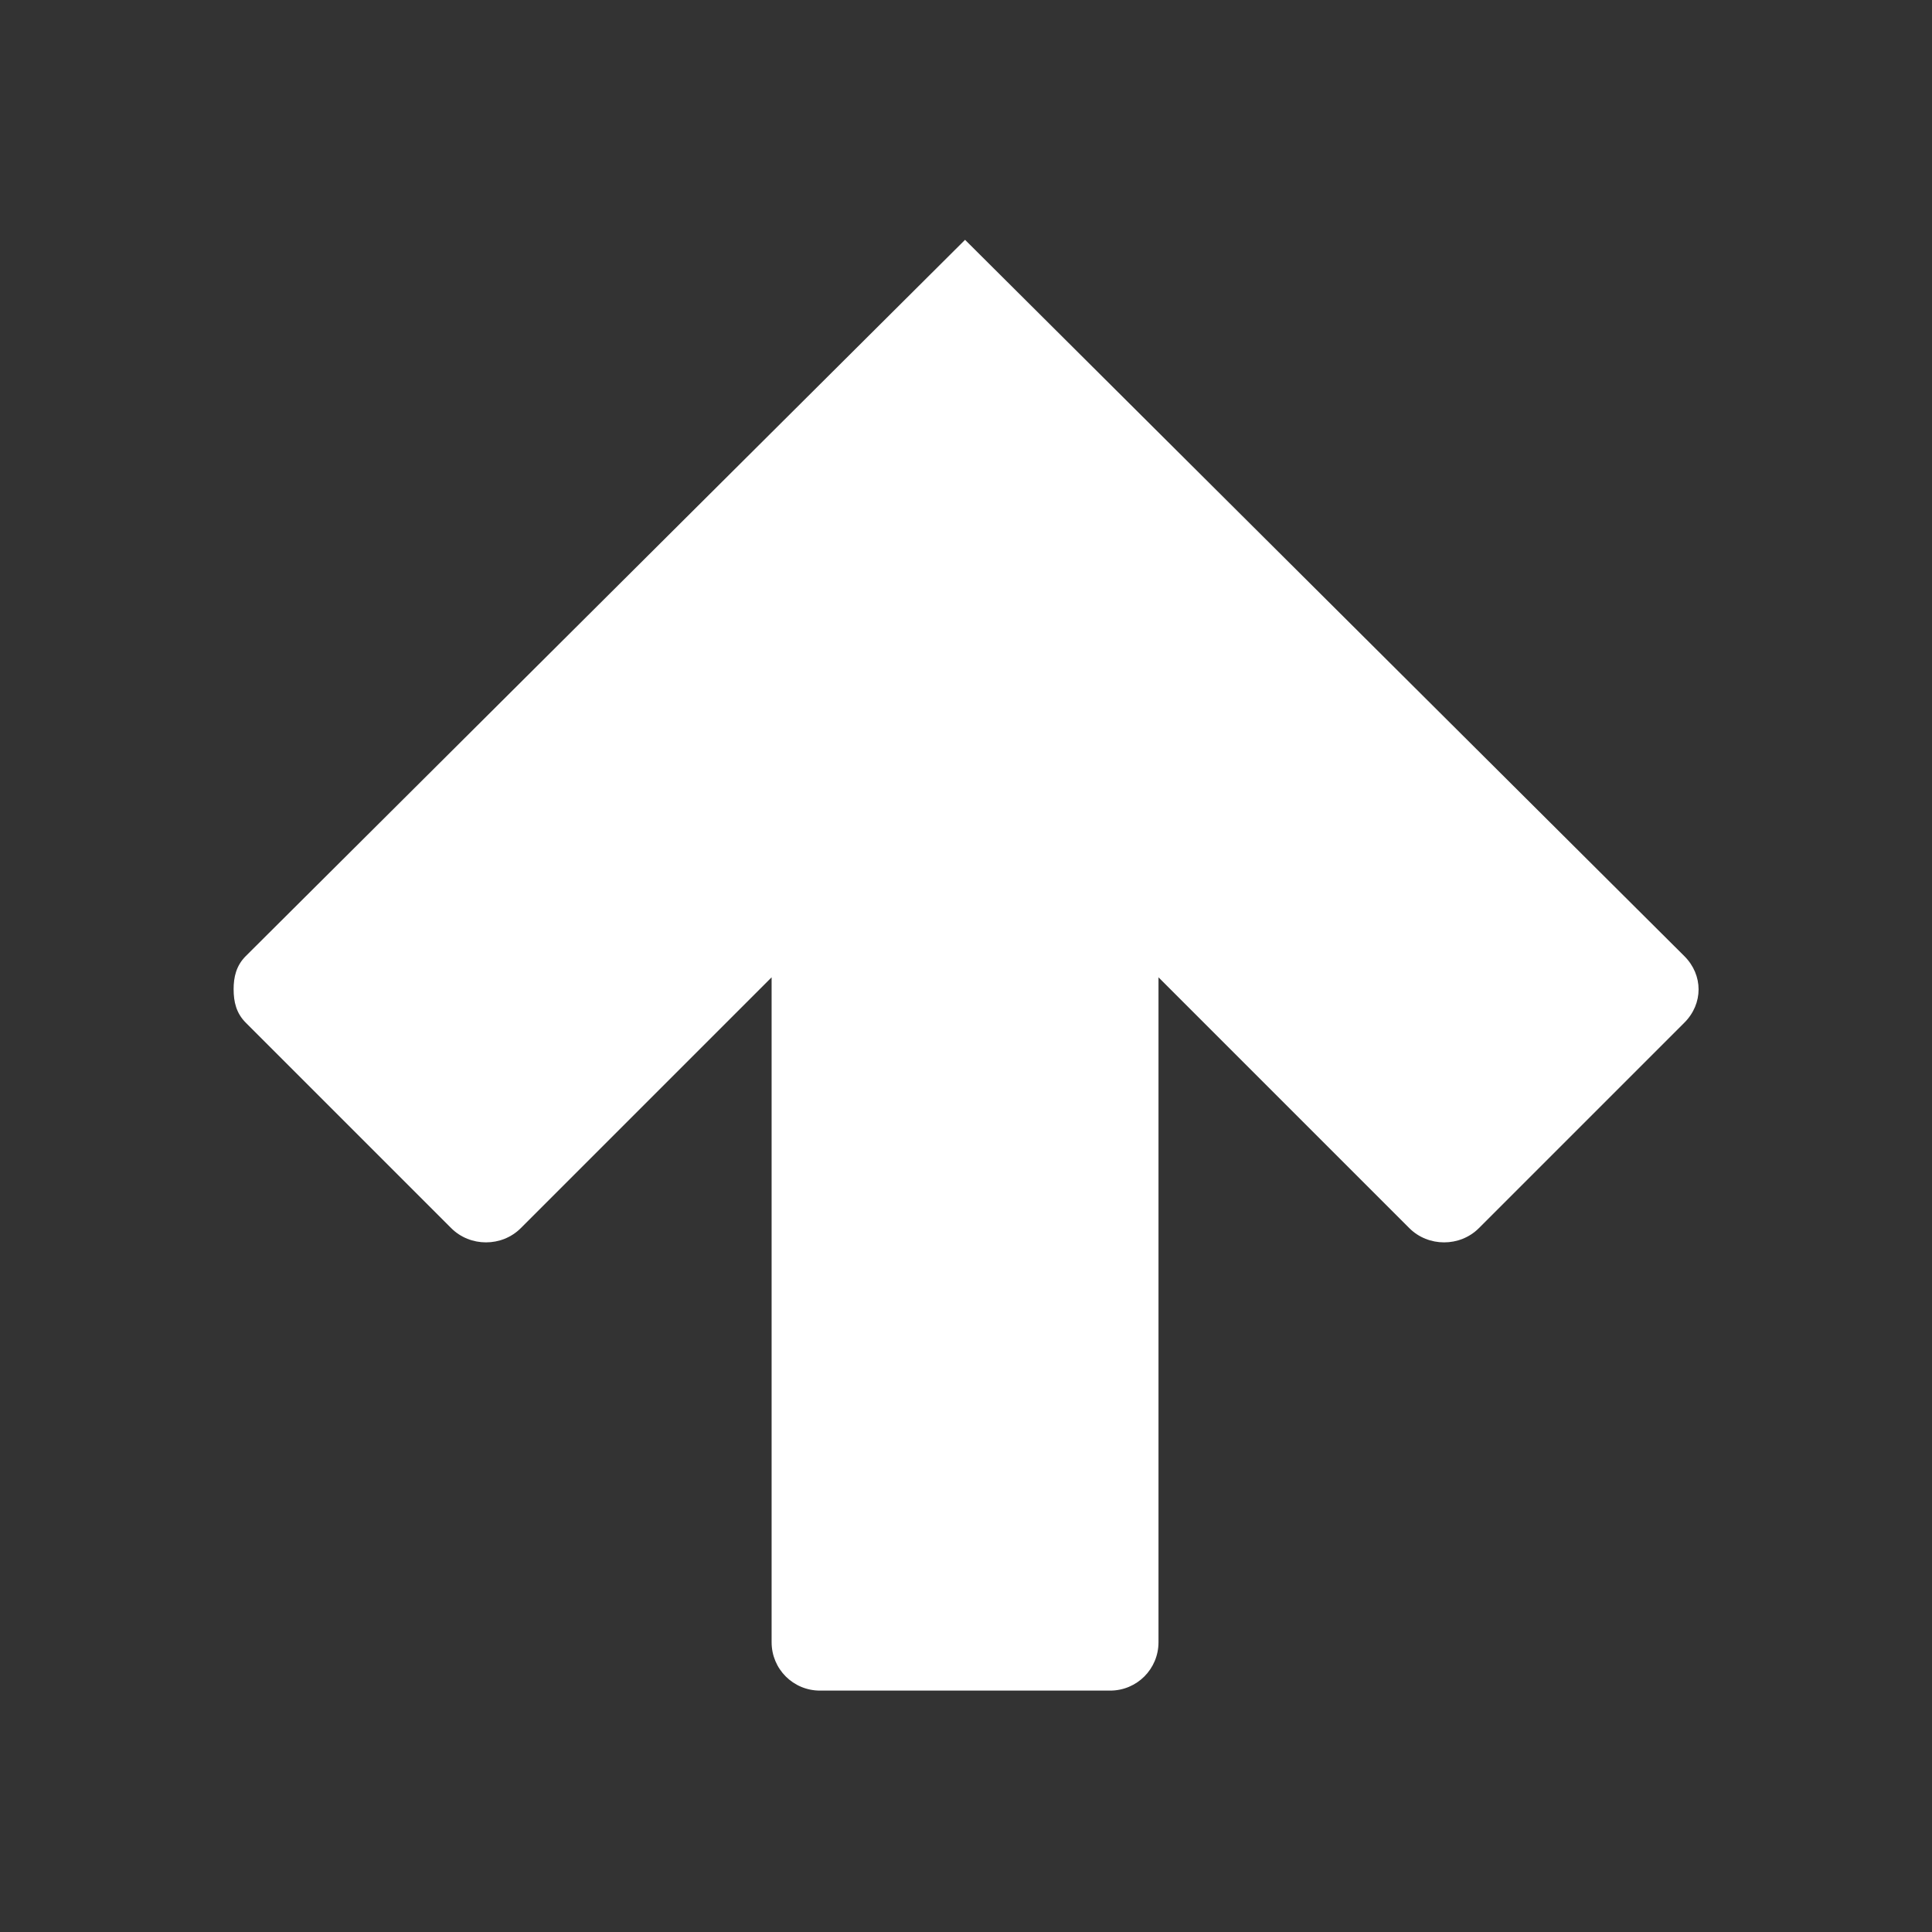<?xml version="1.0" encoding="UTF-8" standalone="no"?>
<!-- Created with Inkscape (http://www.inkscape.org/) -->

<svg
   xmlns:dc="http://purl.org/dc/elements/1.1/"
   xmlns:cc="http://creativecommons.org/ns#"
   xmlns:rdf="http://www.w3.org/1999/02/22-rdf-syntax-ns#"
   xmlns:svg="http://www.w3.org/2000/svg"
   xmlns="http://www.w3.org/2000/svg"
   xmlns:xlink="http://www.w3.org/1999/xlink"
   xmlns:sodipodi="http://sodipodi.sourceforge.net/DTD/sodipodi-0.dtd"
   xmlns:inkscape="http://www.inkscape.org/namespaces/inkscape"
   id="svg25070"
   height="96"
   width="96"
   version="1.1"
   inkscape:version="0.48.1 r9760"
   sodipodi:docname="ws-switch-arrow-up.svg">
  <rect width="100%" height="100%" fill="#333333" stroke="none"/>
  <defs
     id="defs3006">
    <radialGradient
       inkscape:collect="always"
       xlink:href="#StandardGradient"
       id="radialGradient3845"
       cx="10.128"
       cy="12.715"
       fx="10.128"
       fy="12.715"
       r="7.5"
       gradientTransform="matrix(2.133,0,0,1.2,-9.605,-0.258)"
       gradientUnits="userSpaceOnUse" />
    <linearGradient
       id="StandardGradient"
       gradientTransform="scale(0.922,1.085)"
       x1="11.999"
       y1="0.922"
       x2="11.999"
       y2="19.387"
       gradientUnits="userSpaceOnUse">
      <stop
         style="stop-color:#000000;stop-opacity:0.275;"
         offset="0"
         id="stop3283" />
      <stop
         style="stop-color:#000000;stop-opacity:0.55;"
         offset="1"
         id="stop2651" />
    </linearGradient>
  </defs>
  <sodipodi:namedview
     pagecolor="#ffffff"
     bordercolor="#666666"
     borderopacity="1"
     objecttolerance="10"
     gridtolerance="10"
     guidetolerance="10"
     inkscape:pageopacity="0"
     inkscape:pageshadow="2"
     inkscape:window-width="806"
     inkscape:window-height="705"
     id="namedview3004"
     showgrid="true"
     inkscape:zoom="3.8628125"
     inkscape:cx="38.505539"
     inkscape:cy="58.742449"
     inkscape:window-x="0"
     inkscape:window-y="25"
     inkscape:window-maximized="0"
     inkscape:current-layer="svg25070"
     inkscape:snap-global="false">
    <inkscape:grid
       type="xygrid"
       id="grid3010" />
  </sodipodi:namedview>
  <path
     style="color:#000000;fill:#ffffff;fill-opacity:1;fill-rule:nonzero;stroke:none;stroke-width:0.8;marker:none;visibility:visible;display:inline;overflow:visible;enable-background:accumulate"
     d="m 11.609,49.163 c 0,0.614 0.13,1.181 0.601,1.652 l 10.212,10.212 c 0.941,0.941 2.513,0.941 3.454,0 l 12.465,-12.465 0,33.04 c 0,1.331 1.072,2.403 2.403,2.403 l 14.418,0 c 1.331,0 2.403,-1.072 2.403,-2.403 l 0,-33.04 12.465,12.465 c 0.941,0.941 2.513,0.941 3.454,0 L 83.696,50.815 c 0.941,-0.941 0.941,-2.363 0,-3.304 L 47.953,11.917 12.209,47.511 c -0.471,0.471 -0.601,1.038 -0.601,1.652 z"
     id="rect3051"
     inkscape:connector-curvature="0"
     sodipodi:nodetypes="sssscsssscssscccs"
     inkscape:transform-center-y="-36.043968" />
</svg>

